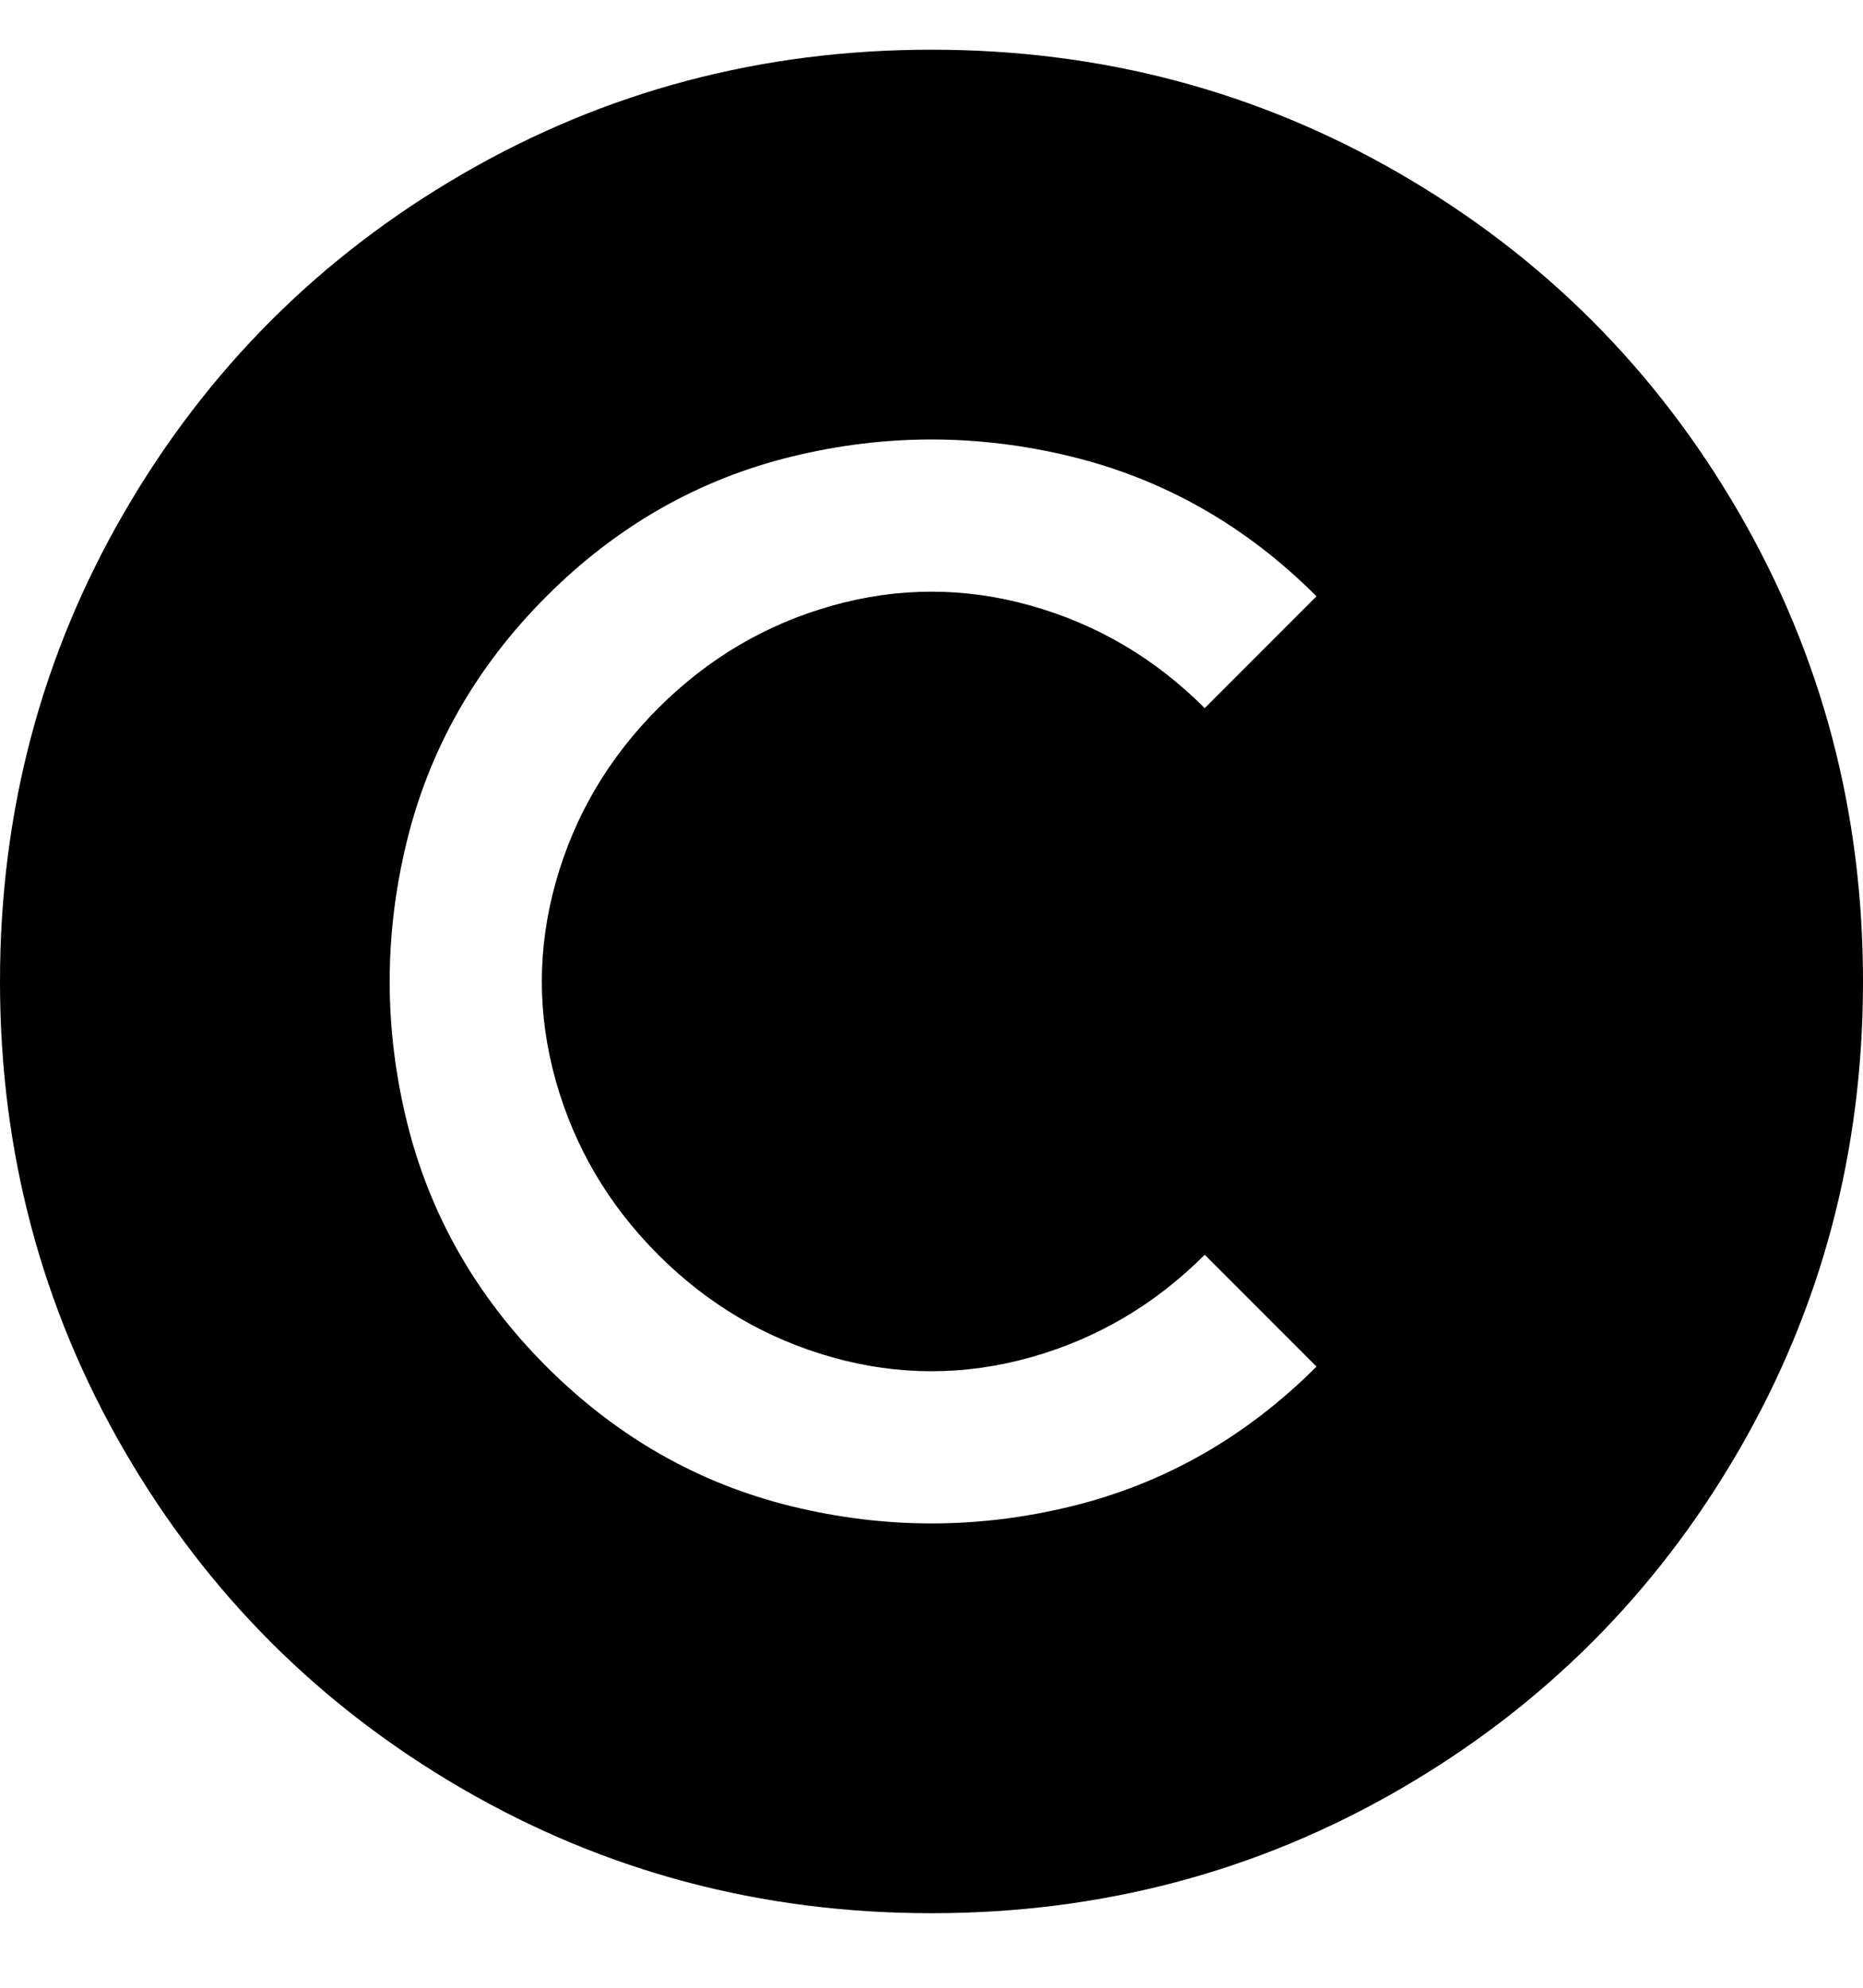 <svg viewBox="0 0 300 320" xmlns="http://www.w3.org/2000/svg"><path d="M150 8q-41 0-75.5 20T20 82.5Q0 117 0 158t20 75.5Q40 268 74.5 288t75.5 20q41 0 75.5-20t54.5-54.5q20-34.5 20-75.5t-20-75.5Q260 48 225.5 28T150 8zm-44 194q12 12 28 16.5t32 0q16-4.5 28-16.5l18 18q-17 17-39.5 22.5t-45 0Q105 237 88 220t-22.5-39.5q-5.5-22.5 0-45T88 96q17-17 39.5-22.5t45 0Q195 79 212 96l-18 18q-12-12-28-16.5t-32 0q-16 4.5-28 16.5t-16.5 28q-4.5 16 0 32t16.5 28z"/></svg>